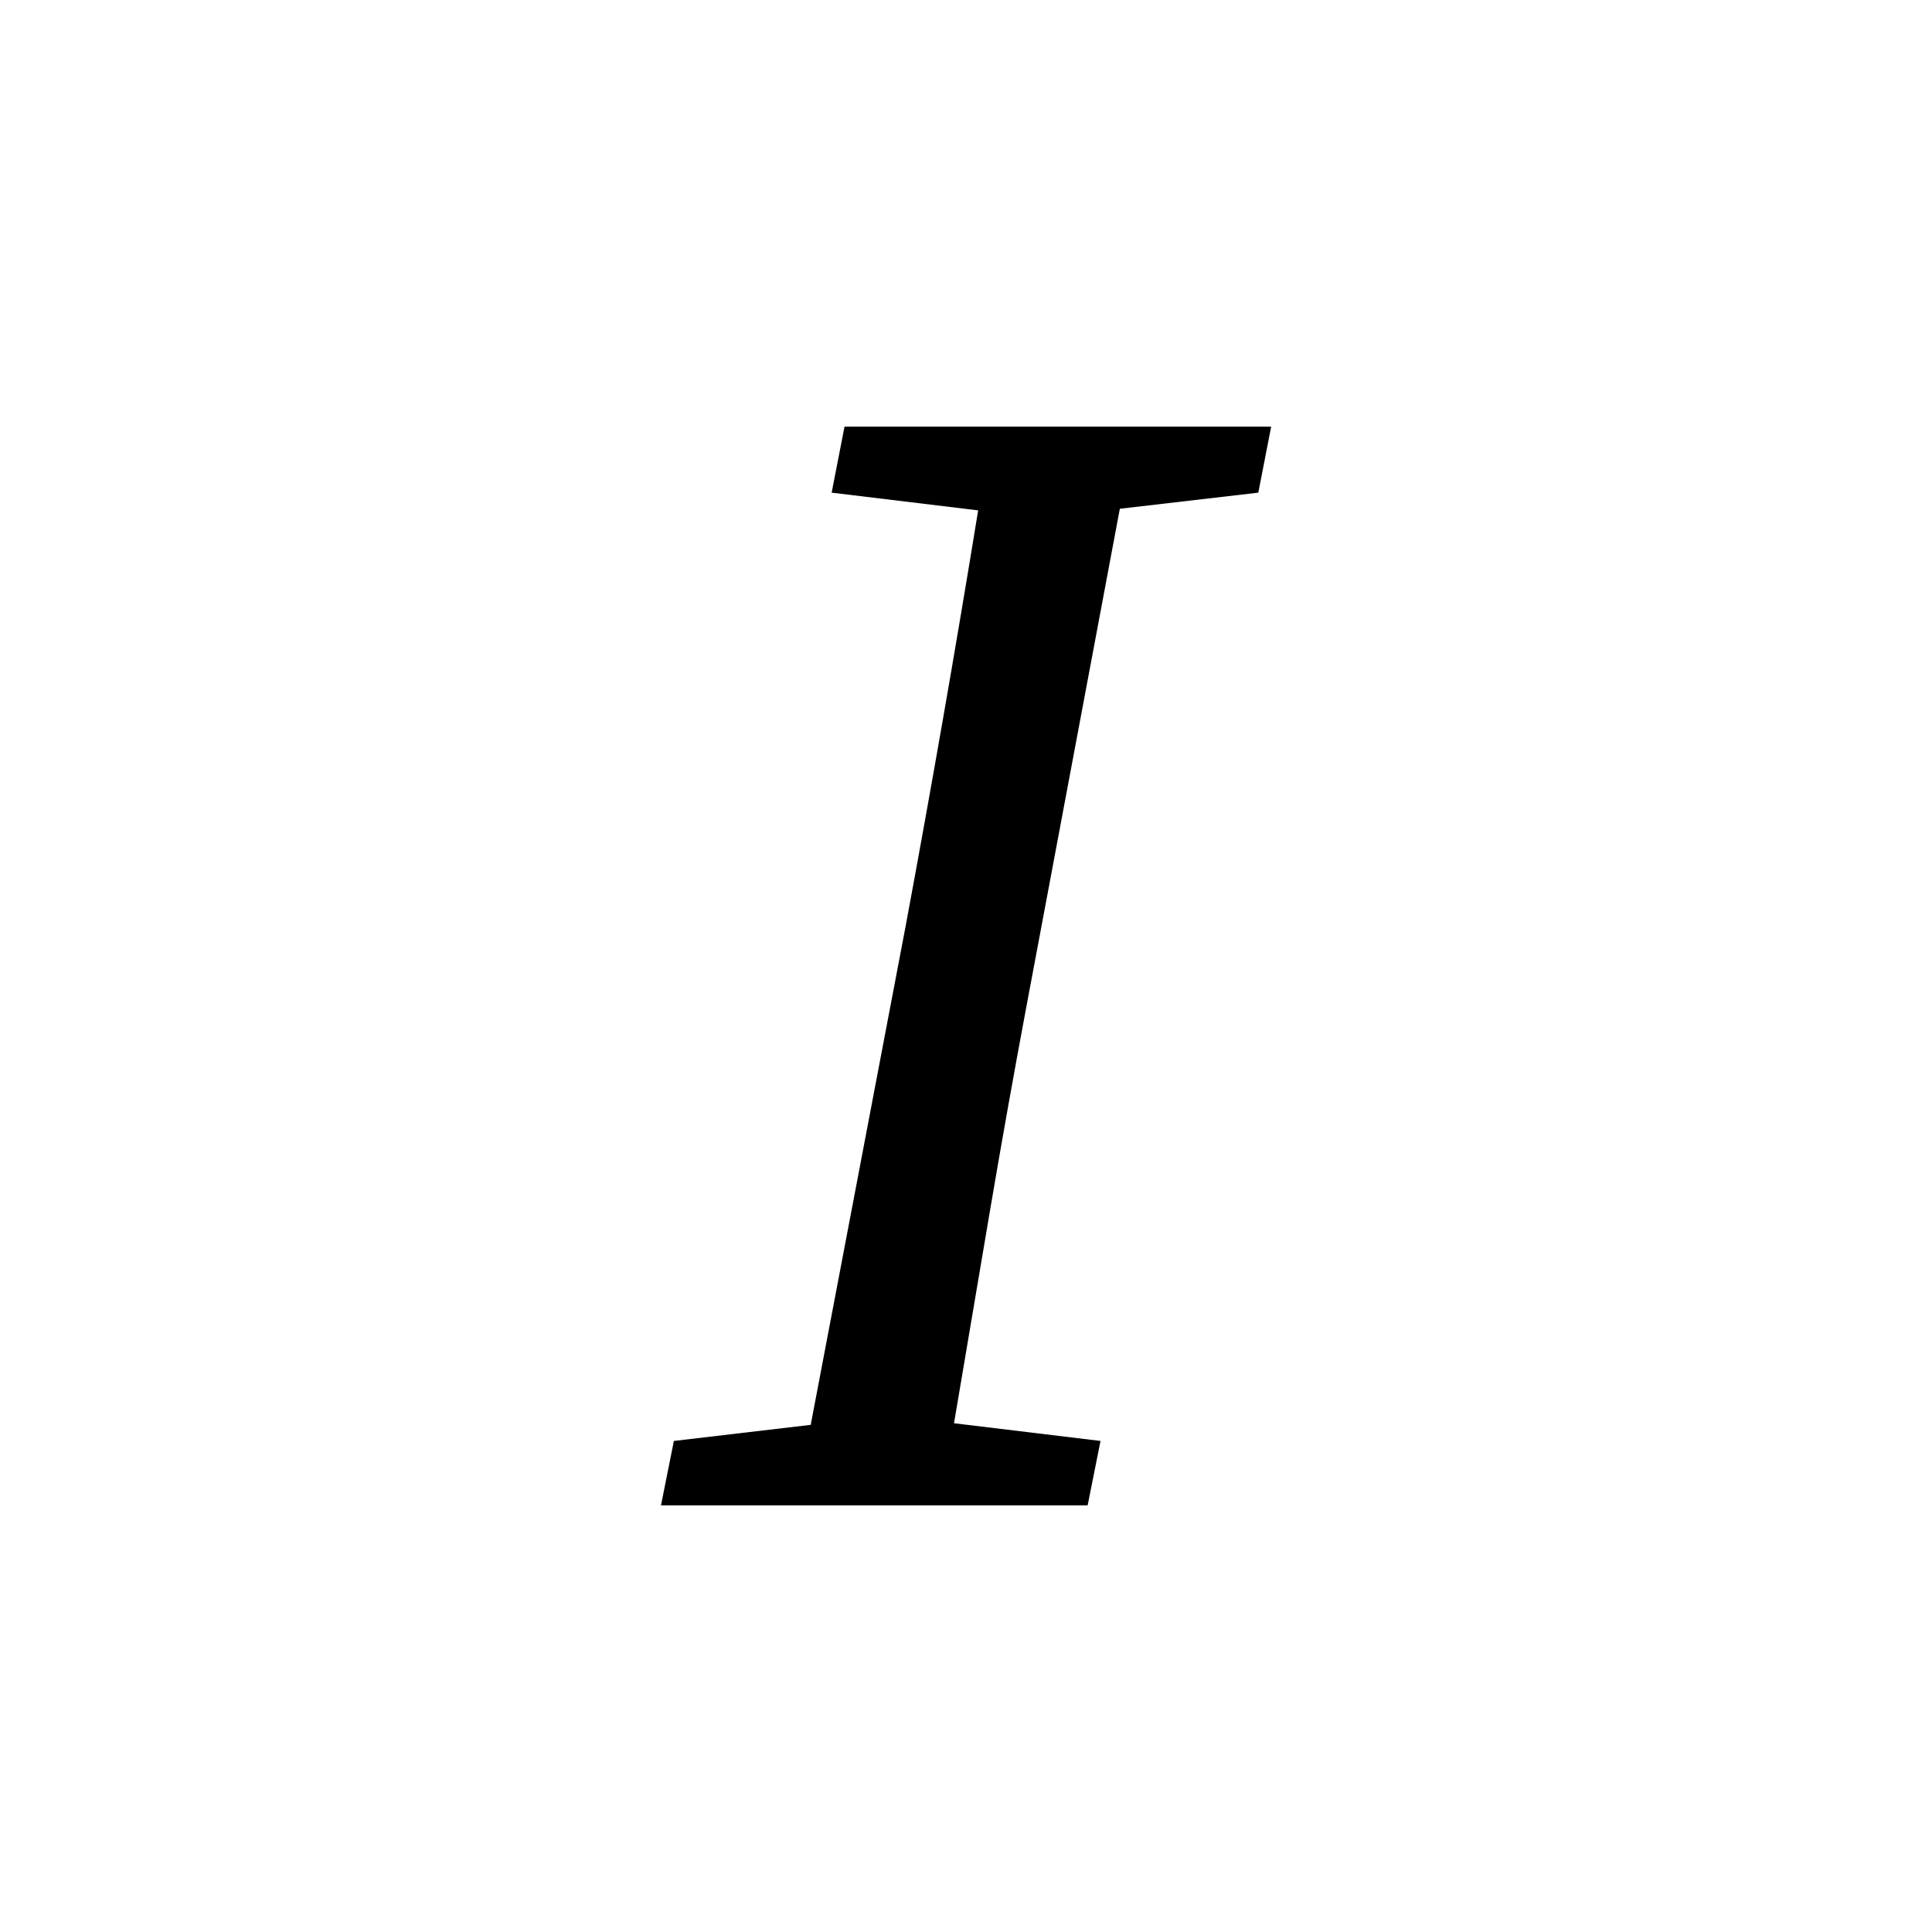 <svg width="24" height="24" viewBox="0 0 24 24" fill="none" xmlns="http://www.w3.org/2000/svg">
<path d="M10.331 6.12L10.491 5.3H15.791L15.631 6.12L13.911 6.32L12.751 12.5C12.591 13.353 12.438 14.213 12.291 15.08C12.144 15.947 11.998 16.813 11.851 17.68L13.671 17.9L13.511 18.7H8.211L8.371 17.9L10.071 17.7L11.251 11.5C11.571 9.78 11.871 8.06 12.151 6.34L10.331 6.12Z" fill="black"/>
</svg>
